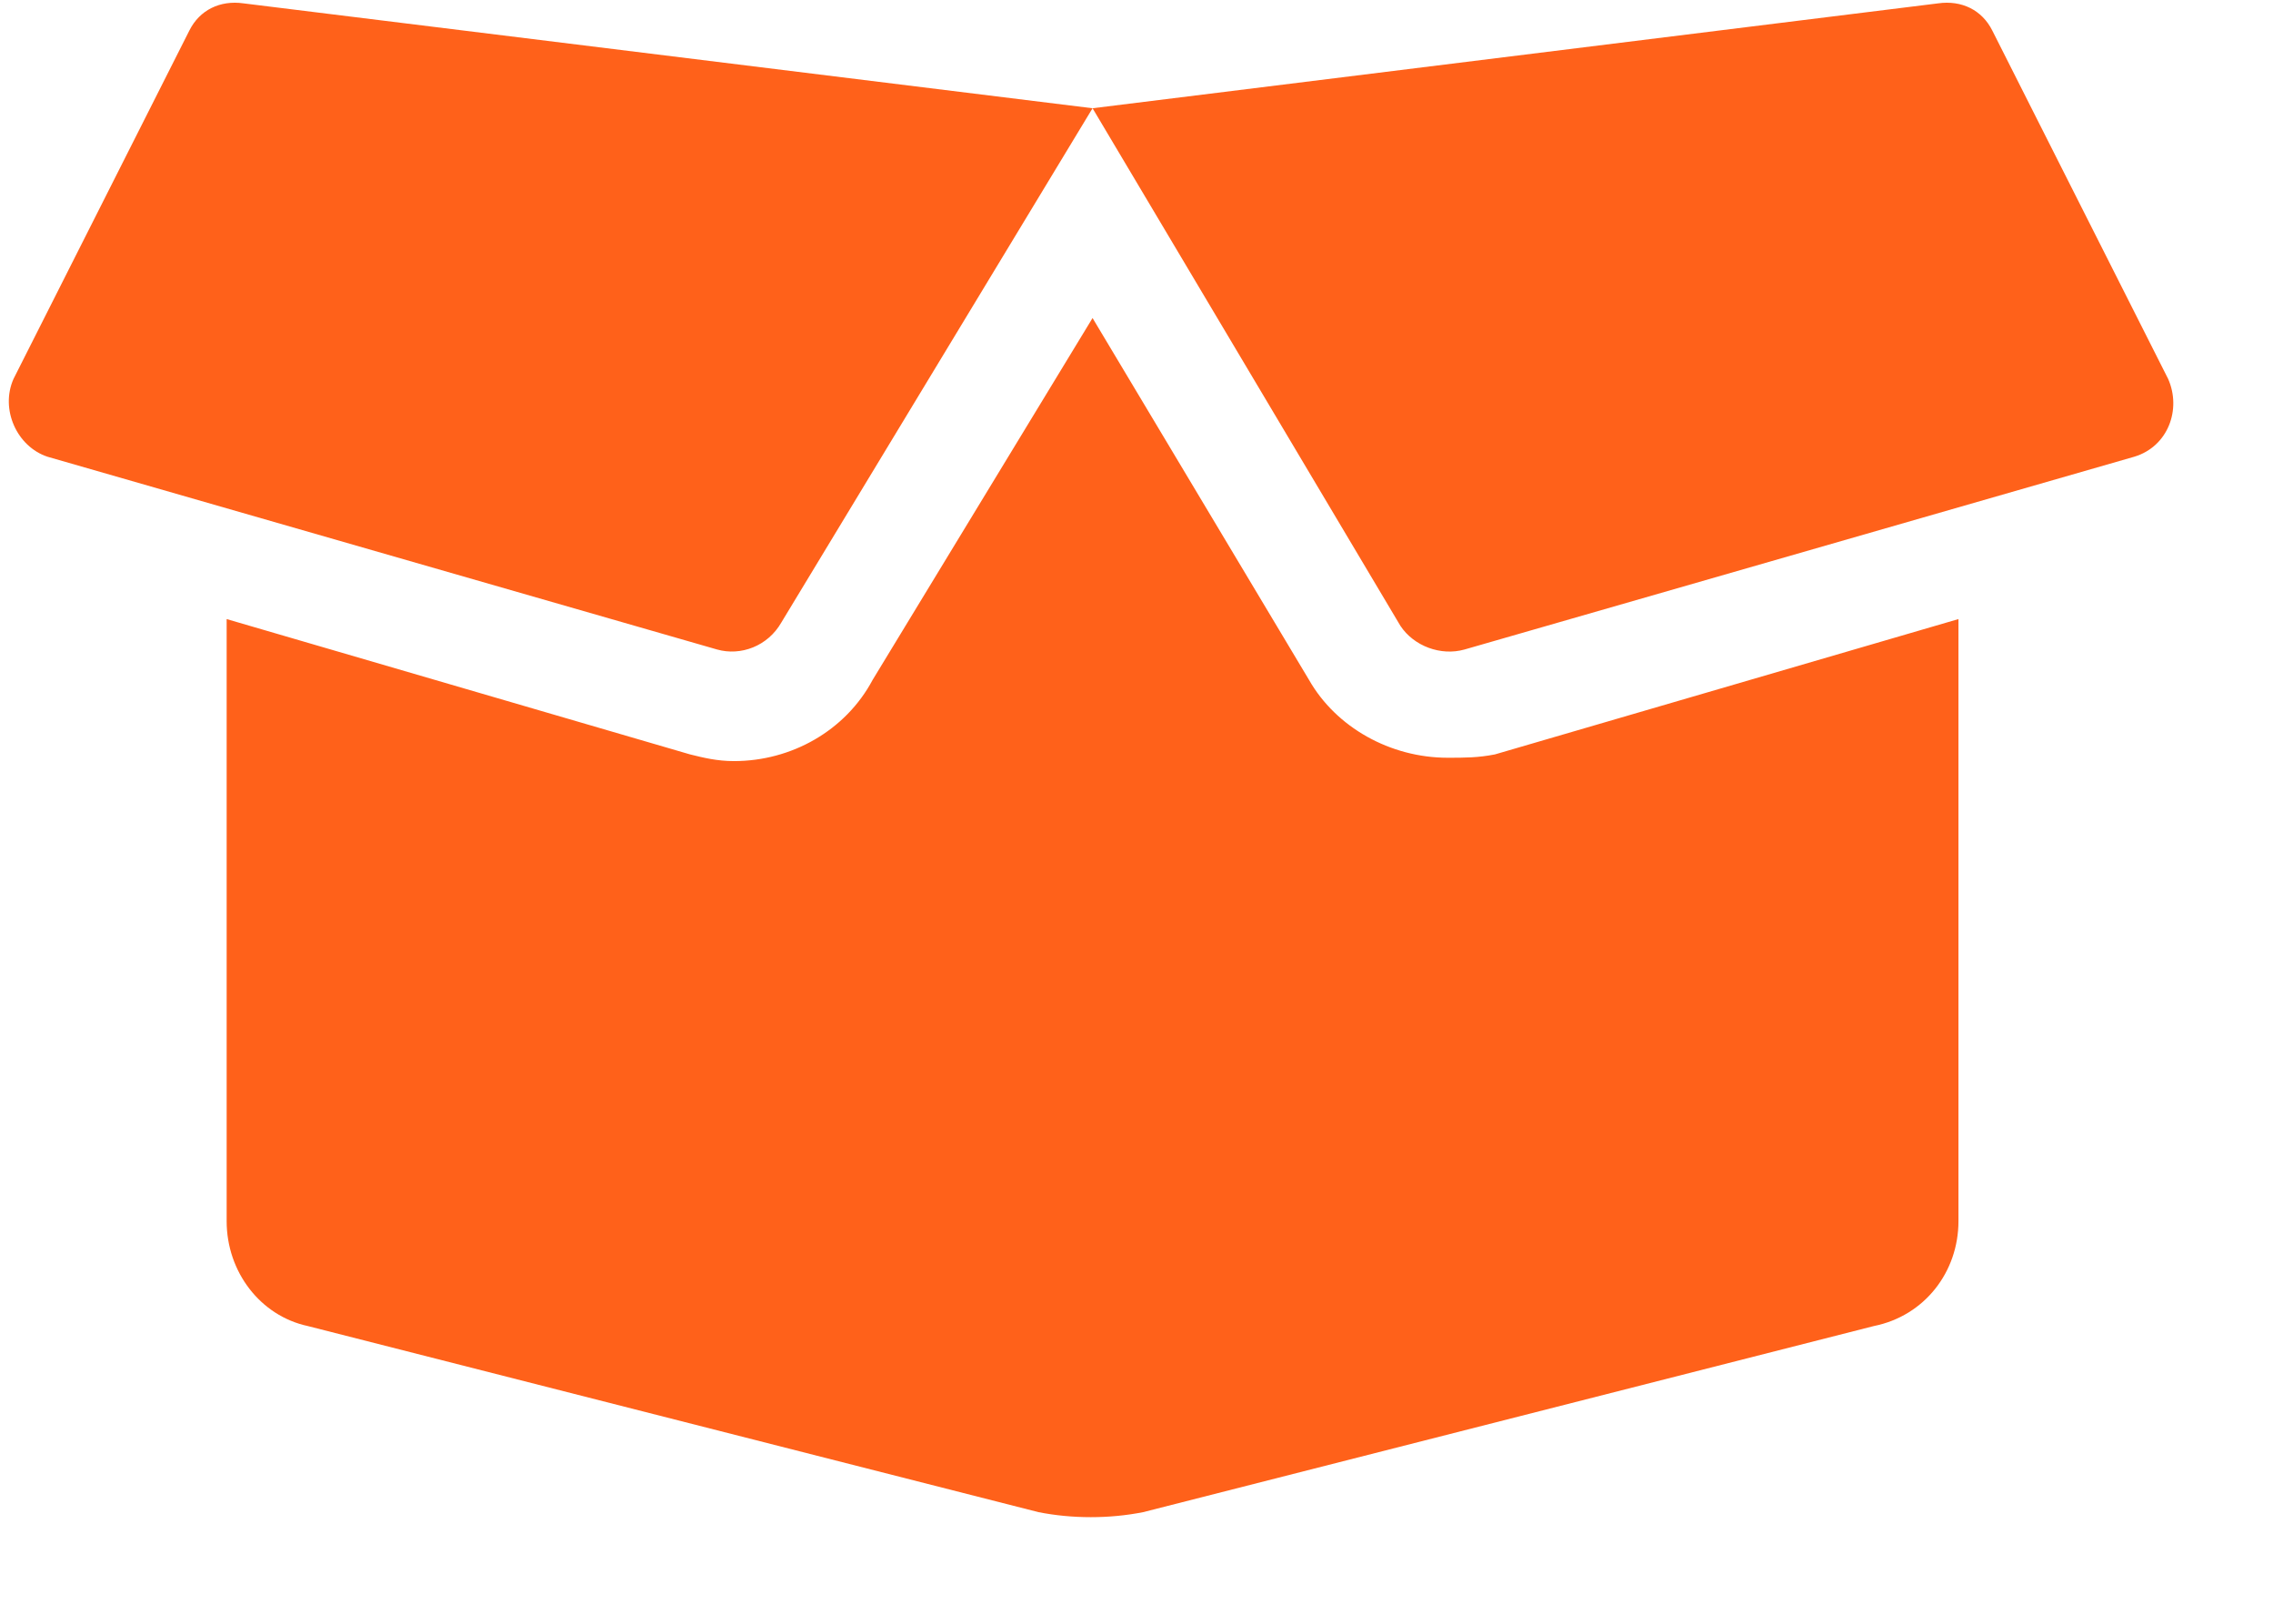 <svg width="21" height="15" viewBox="0 0 21 15" fill="none" xmlns="http://www.w3.org/2000/svg">
<path d="M13.375 7C13.531 7 13.656 7 13.812 6.969L18.094 5.719V11.281C18.094 11.75 17.781 12.156 17.312 12.25L10.562 13.969C10.25 14.031 9.906 14.031 9.594 13.969L2.844 12.25C2.406 12.156 2.094 11.75 2.094 11.281V5.719L6.375 6.969C6.5 7 6.625 7.031 6.781 7.031C7.312 7.031 7.812 6.75 8.062 6.281L10.094 2.938L12.094 6.281C12.344 6.719 12.844 7 13.375 7ZM20.031 3.5C20.156 3.781 20.031 4.125 19.719 4.219L13.531 6C13.312 6.062 13.062 5.969 12.938 5.781L10.094 1L17.906 0.031C18.125 0 18.312 0.094 18.406 0.281L20.031 3.5ZM1.75 0.281C1.844 0.094 2.031 0 2.25 0.031L10.094 1L7.219 5.75C7.094 5.969 6.844 6.062 6.625 6L0.438 4.219C0.156 4.125 0 3.781 0.125 3.5L1.75 0.281Z" fill="#FF611A"/>
</svg>
